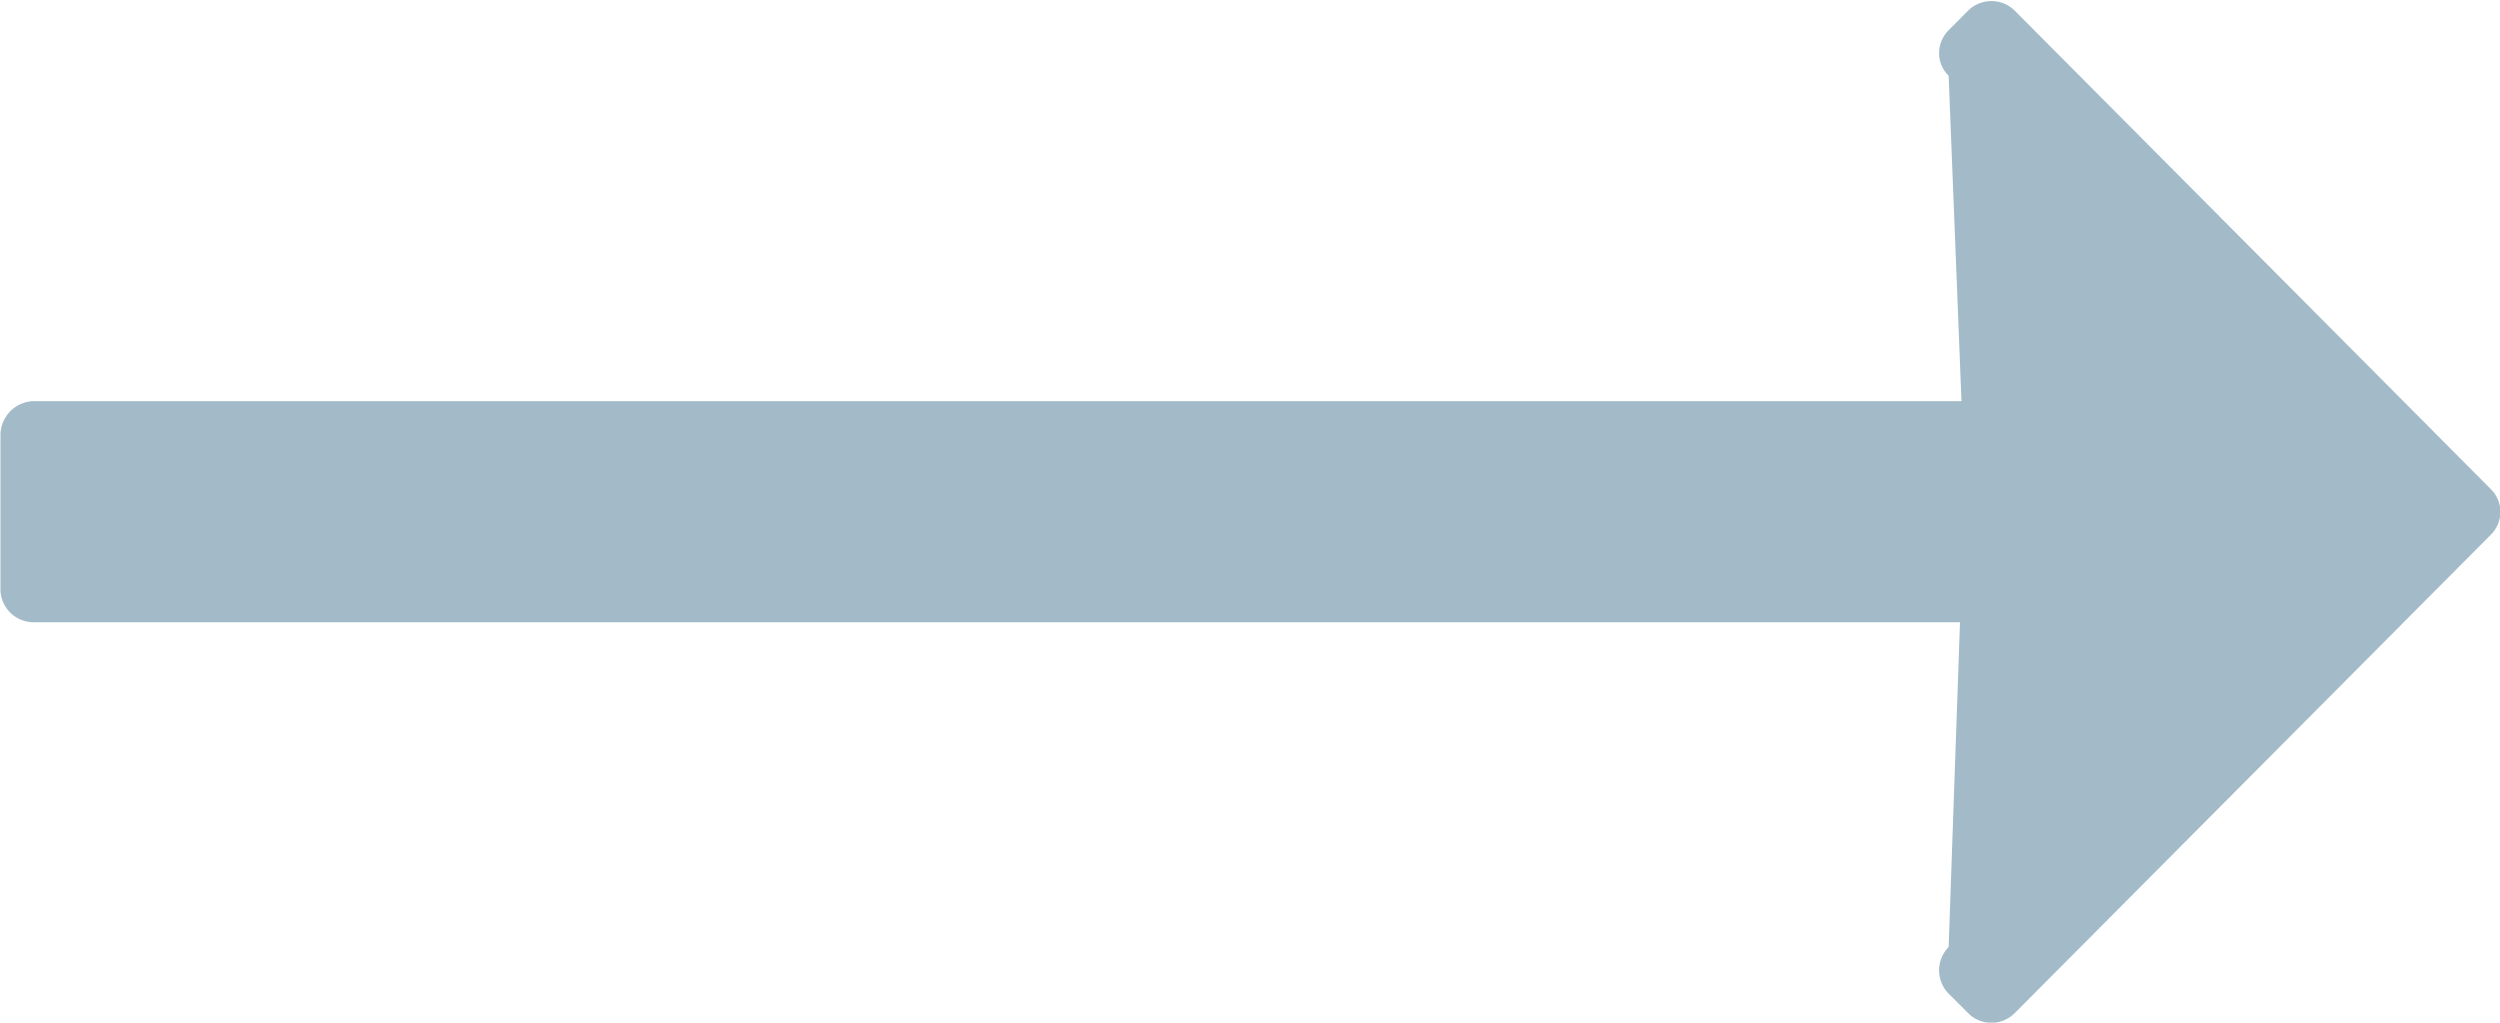 <svg xmlns="http://www.w3.org/2000/svg" width="22" height="8.999" viewBox="0 0 22 8.999">
  <path id="detail-arrow-right" d="M1509.3,1332.473l-.008,0h16.956l-.1,2.858a.292.292,0,0,0,0,.41l.173.173a.289.289,0,0,0,.407,0l4.192-4.212a.288.288,0,0,0,.084-.2.284.284,0,0,0-.084-.2l-4.192-4.213a.292.292,0,0,0-.407,0l-.173.174a.285.285,0,0,0-.084.2.275.275,0,0,0,.084.2l.113,2.864h-16.965a.3.3,0,0,0-.292.3v1.37A.293.293,0,0,0,1509.3,1332.473Z" transform="translate(-1509 -1326.997)" fill="#a3bbc8"/>
</svg>
